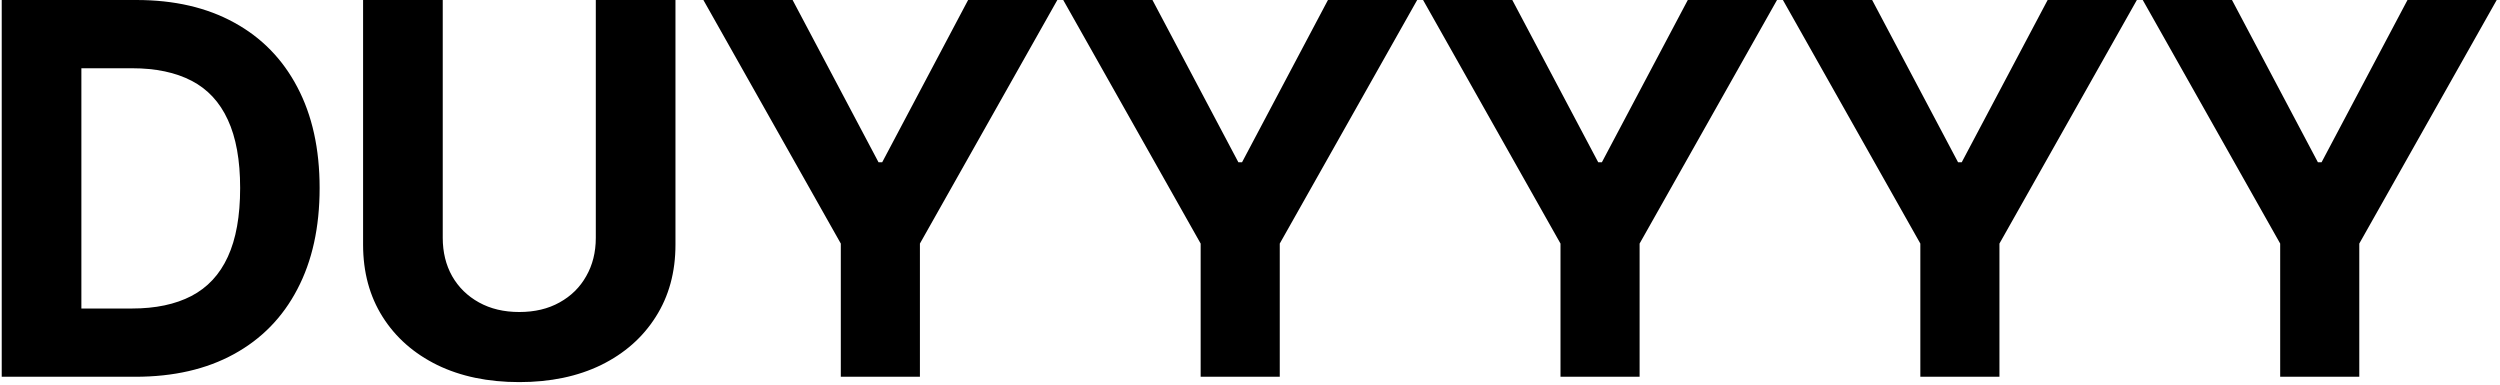 <svg width="637" height="98" viewBox="0 0 637 98" fill="none" xmlns="http://www.w3.org/2000/svg">
<path d="M34.47 96H0.439V-2.86102e-06H34.751C44.407 -2.86102e-06 52.72 1.922 59.689 5.766C66.657 9.578 72.017 15.062 75.767 22.219C79.548 29.375 81.439 37.938 81.439 47.906C81.439 57.906 79.548 66.5 75.767 73.688C72.017 80.875 66.626 86.391 59.595 90.234C52.595 94.078 44.22 96 34.47 96ZM20.735 78.609H33.626C39.626 78.609 44.673 77.547 48.767 75.422C52.892 73.266 55.986 69.938 58.048 65.438C60.142 60.906 61.189 55.062 61.189 47.906C61.189 40.812 60.142 35.016 58.048 30.516C55.986 26.016 52.907 22.703 48.814 20.578C44.72 18.453 39.673 17.391 33.673 17.391H20.735V78.609ZM151.811 -2.86102e-06H172.108V62.344C172.108 69.344 170.436 75.469 167.092 80.719C163.779 85.969 159.139 90.062 153.17 93C147.201 95.906 140.248 97.359 132.311 97.359C124.342 97.359 117.373 95.906 111.404 93C105.436 90.062 100.795 85.969 97.483 80.719C94.17 75.469 92.514 69.344 92.514 62.344V-2.86102e-06H112.811V60.609C112.811 64.266 113.608 67.516 115.201 70.359C116.826 73.203 119.108 75.438 122.045 77.062C124.983 78.688 128.404 79.5 132.311 79.5C136.248 79.5 139.67 78.688 142.576 77.062C145.514 75.438 147.779 73.203 149.373 70.359C150.998 67.516 151.811 64.266 151.811 60.609V-2.86102e-06ZM179.222 -2.86102e-06H201.956L223.847 41.344H224.784L246.675 -2.86102e-06H269.409L234.394 62.062V96H214.237V62.062L179.222 -2.86102e-06ZM270.91 -2.86102e-06H293.645L315.535 41.344H316.473L338.363 -2.86102e-06H361.098L326.082 62.062V96H305.926V62.062L270.91 -2.86102e-06ZM362.599 -2.86102e-06H385.333L407.224 41.344H408.161L430.052 -2.86102e-06H452.786L417.77 62.062V96H397.614V62.062L362.599 -2.86102e-06ZM454.287 -2.86102e-06H477.021L498.912 41.344H499.85L521.74 -2.86102e-06H544.475L509.459 62.062V96H489.303V62.062L454.287 -2.86102e-06ZM545.975 -2.86102e-06H568.71L590.6 41.344H591.538L613.429 -2.86102e-06H636.163L601.147 62.062V96H580.991V62.062L545.975 -2.86102e-06Z" fill="black"/>
</svg>
